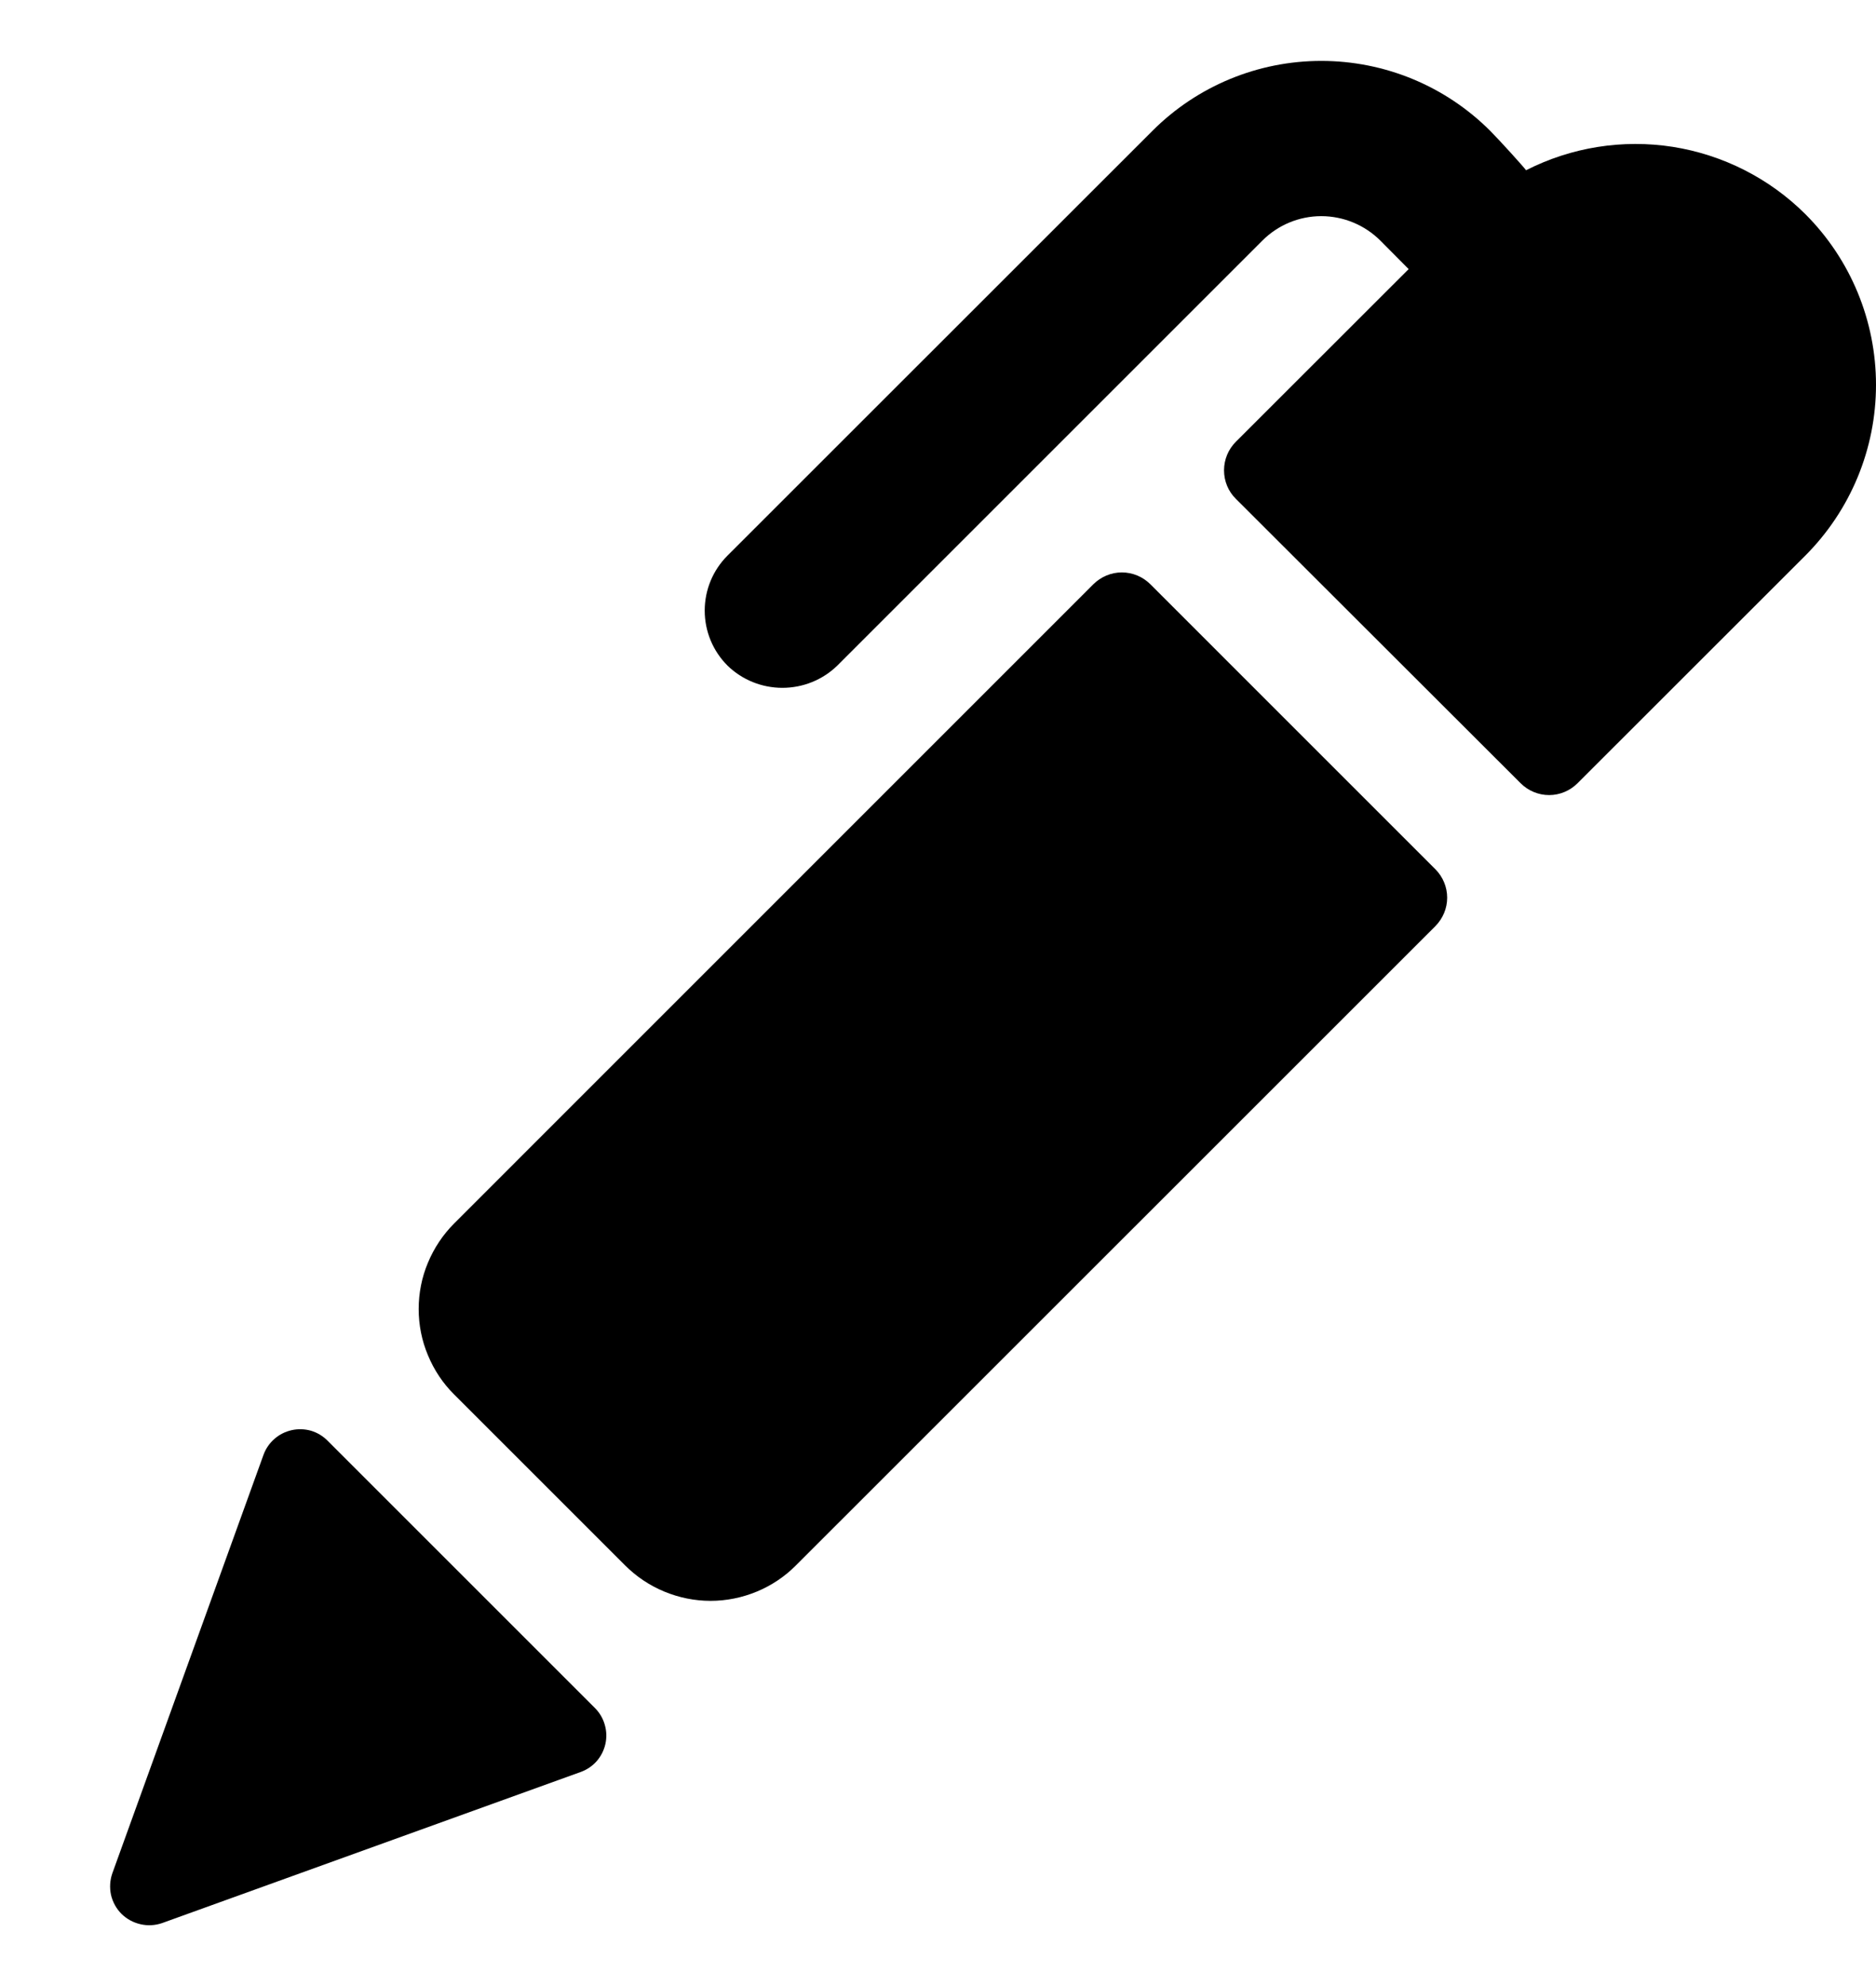 <svg width="17" height="18" viewBox="0 0 17 18" fill="none" xmlns="http://www.w3.org/2000/svg">
<path fill-rule="evenodd" clip-rule="evenodd" d="M16.36 1.941C16.034 1.616 15.613 1.403 15.159 1.331C14.704 1.26 14.239 1.334 13.829 1.543C13.805 1.51 13.588 1.27 13.503 1.185C13.097 0.779 12.547 0.552 11.973 0.552C11.4 0.552 10.85 0.779 10.444 1.185L6.592 5.036C6.46 5.168 6.386 5.347 6.386 5.534C6.386 5.721 6.46 5.9 6.592 6.032C6.725 6.162 6.904 6.234 7.09 6.234C7.276 6.234 7.455 6.162 7.588 6.032L11.44 2.18C11.581 2.039 11.773 1.959 11.973 1.959C12.174 1.959 12.366 2.039 12.508 2.18L12.765 2.439L11.199 4.004C11.13 4.073 11.092 4.166 11.092 4.263C11.092 4.36 11.13 4.453 11.199 4.521L13.78 7.099C13.848 7.167 13.941 7.206 14.038 7.206C14.134 7.206 14.227 7.167 14.295 7.099L16.36 5.035C16.77 4.624 17 4.068 17 3.488C17 2.908 16.77 2.351 16.36 1.941ZM10.424 5.295C10.356 5.227 10.263 5.188 10.166 5.188C10.069 5.188 9.977 5.227 9.908 5.295L4.115 11.089C4.013 11.191 3.933 11.312 3.878 11.444C3.822 11.577 3.794 11.72 3.794 11.864C3.794 12.008 3.822 12.15 3.878 12.283C3.933 12.416 4.013 12.537 4.115 12.638L5.664 14.187C5.766 14.289 5.887 14.37 6.02 14.425C6.153 14.48 6.295 14.509 6.439 14.509C6.583 14.509 6.725 14.48 6.858 14.425C6.991 14.37 7.112 14.289 7.213 14.187L13.007 8.394C13.075 8.325 13.114 8.233 13.114 8.136C13.114 8.039 13.075 7.946 13.007 7.878L10.424 5.295ZM2.818 12.967C2.875 12.984 2.926 13.015 2.968 13.057L5.391 15.48C5.433 15.522 5.464 15.574 5.48 15.631C5.497 15.688 5.499 15.748 5.486 15.806C5.473 15.864 5.446 15.917 5.407 15.962C5.368 16.006 5.318 16.04 5.262 16.06L1.47 17.429C1.407 17.451 1.339 17.455 1.274 17.44C1.208 17.425 1.149 17.393 1.101 17.346C1.054 17.299 1.021 17.239 1.006 17.174C0.992 17.109 0.996 17.041 1.018 16.978L2.388 13.185C2.408 13.13 2.442 13.08 2.487 13.041C2.531 13.002 2.585 12.975 2.643 12.962C2.701 12.949 2.761 12.951 2.818 12.967Z" fill="black"/>
</svg>
